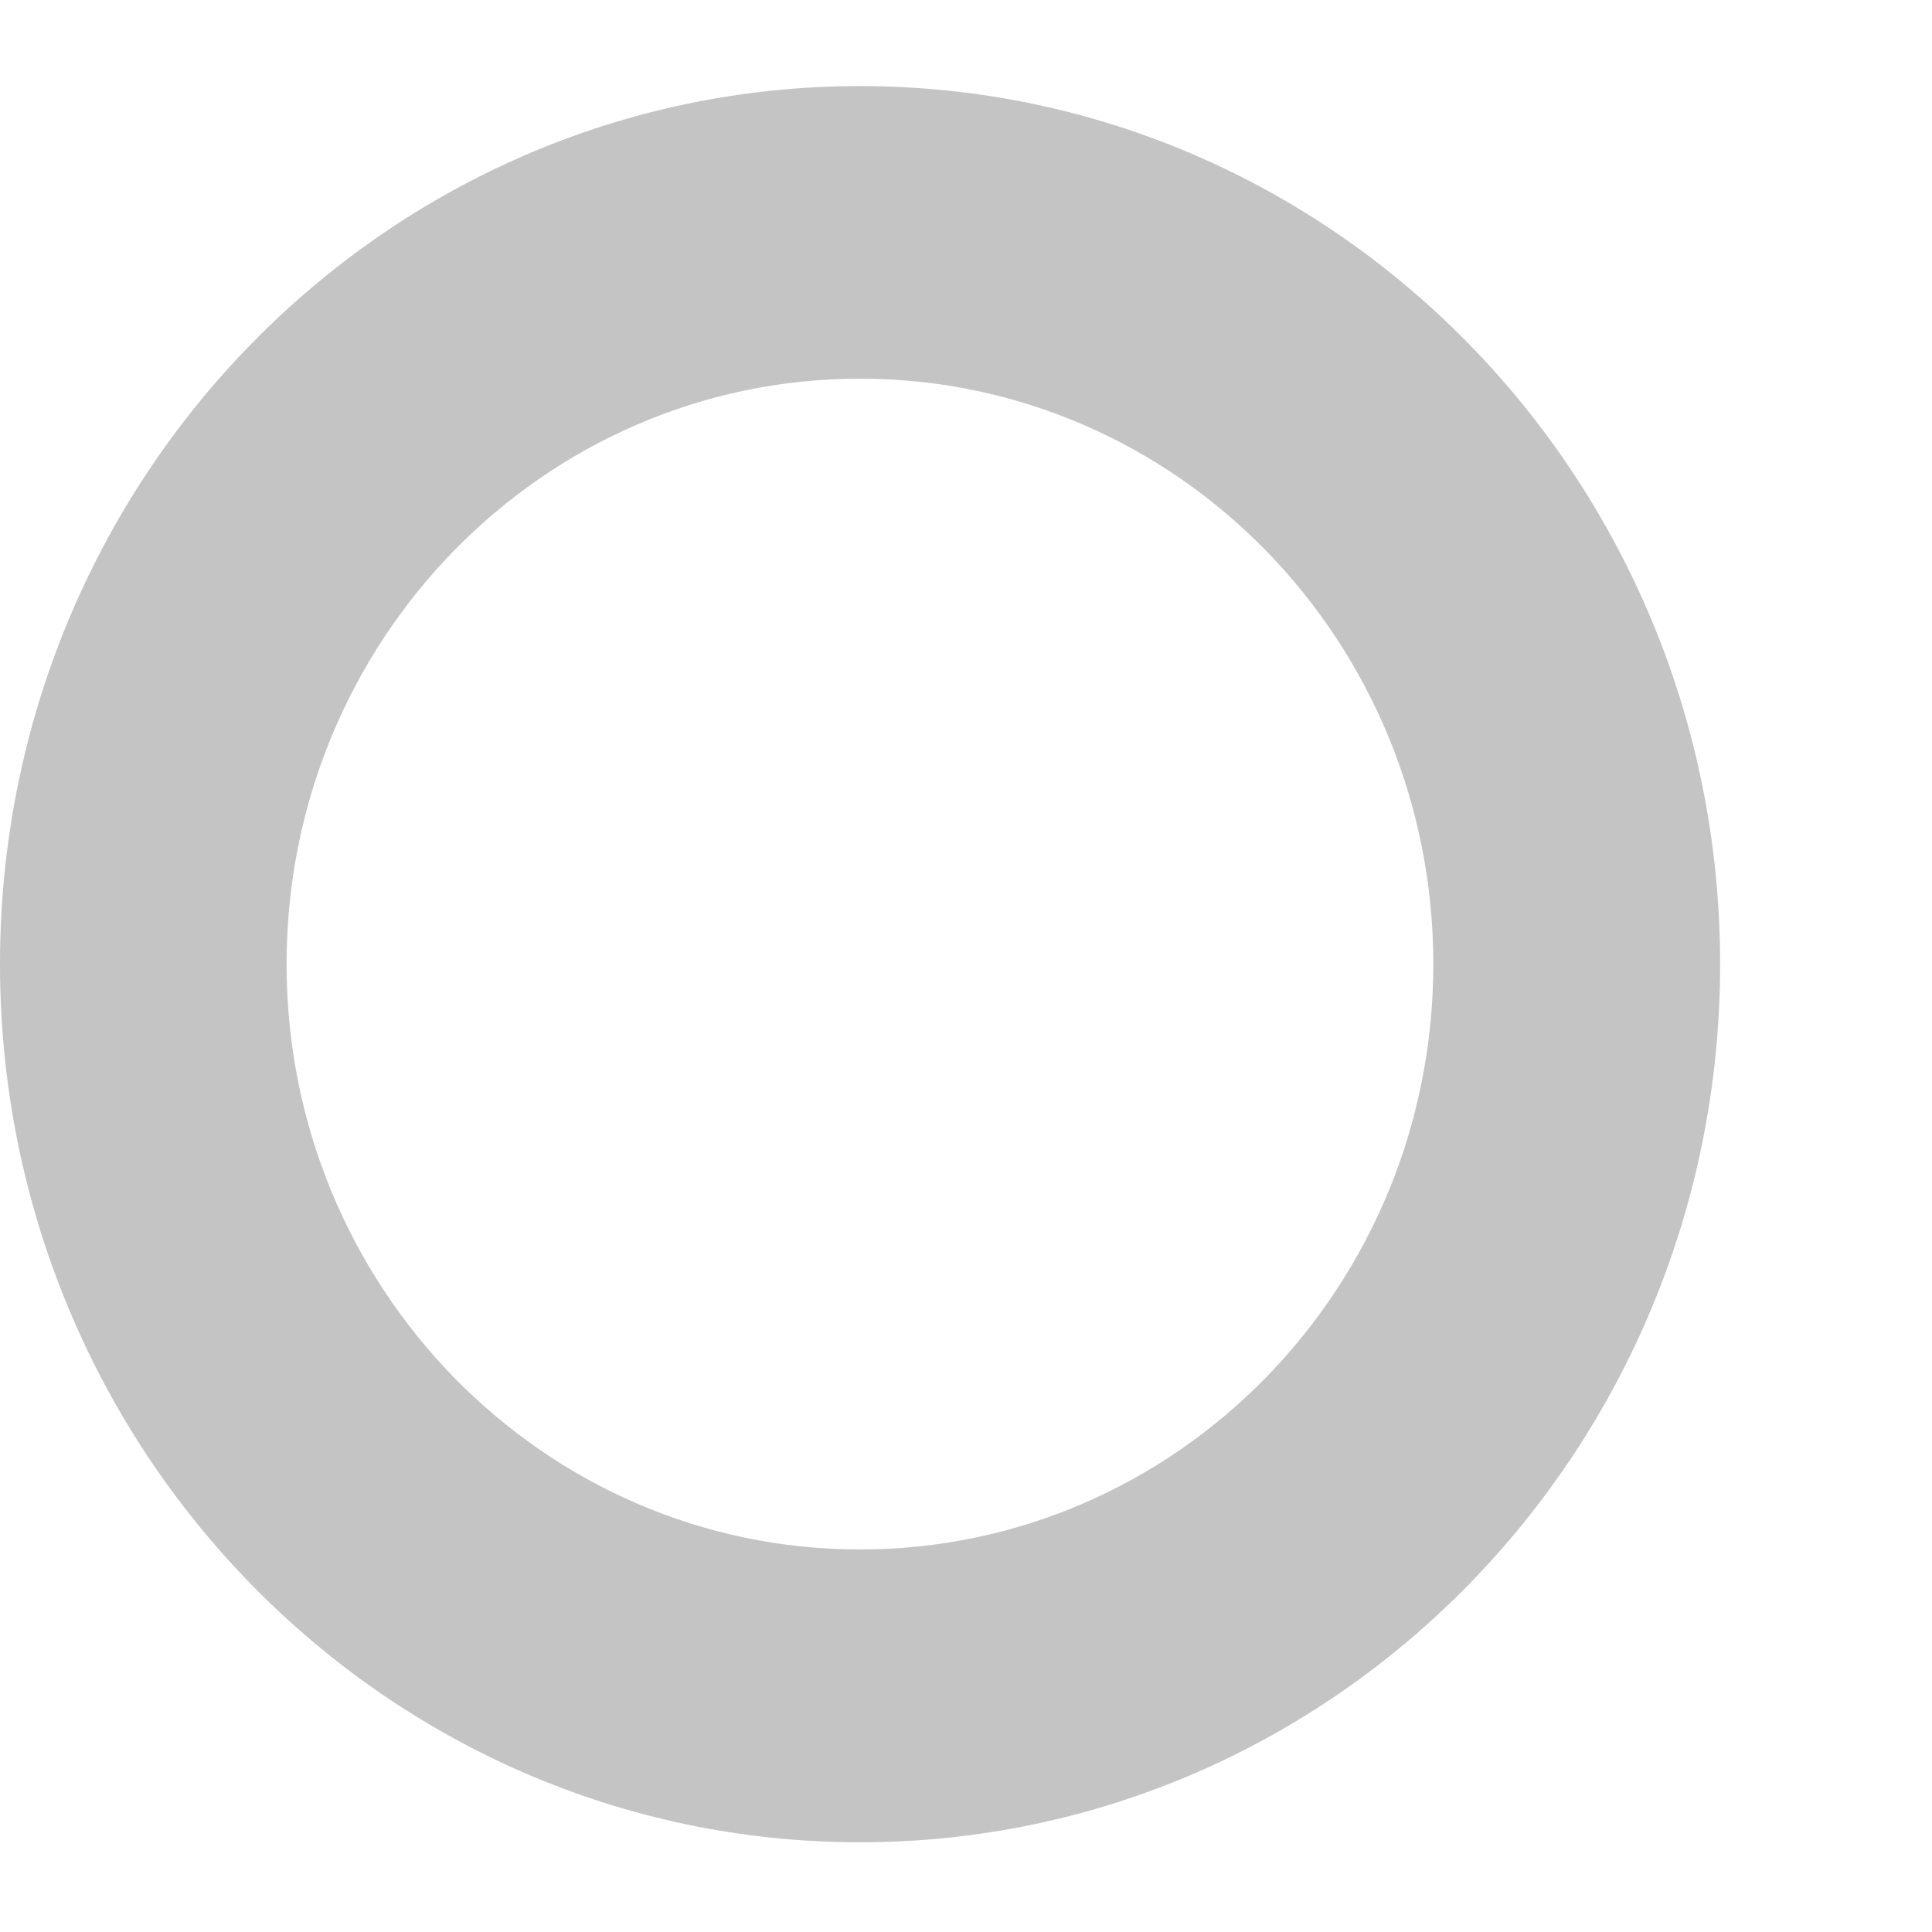<svg width="9" height="9" viewBox="0 0 9 9" fill="none" xmlns="http://www.w3.org/2000/svg">
<path fill-rule="evenodd" clip-rule="evenodd" d="M4.006 8.582C6.219 8.582 8.013 6.751 8.013 4.491C8.013 2.232 6.219 0.401 4.006 0.401C1.794 0.401 0 2.232 0 4.491C0 6.751 1.794 8.582 4.006 8.582ZM4.006 7.218C5.482 7.218 6.677 5.997 6.677 4.491C6.677 2.985 5.482 1.764 4.006 1.764C2.531 1.764 1.335 2.985 1.335 4.491C1.335 5.997 2.531 7.218 4.006 7.218Z" fill="#C4C4C4"/>
</svg>
